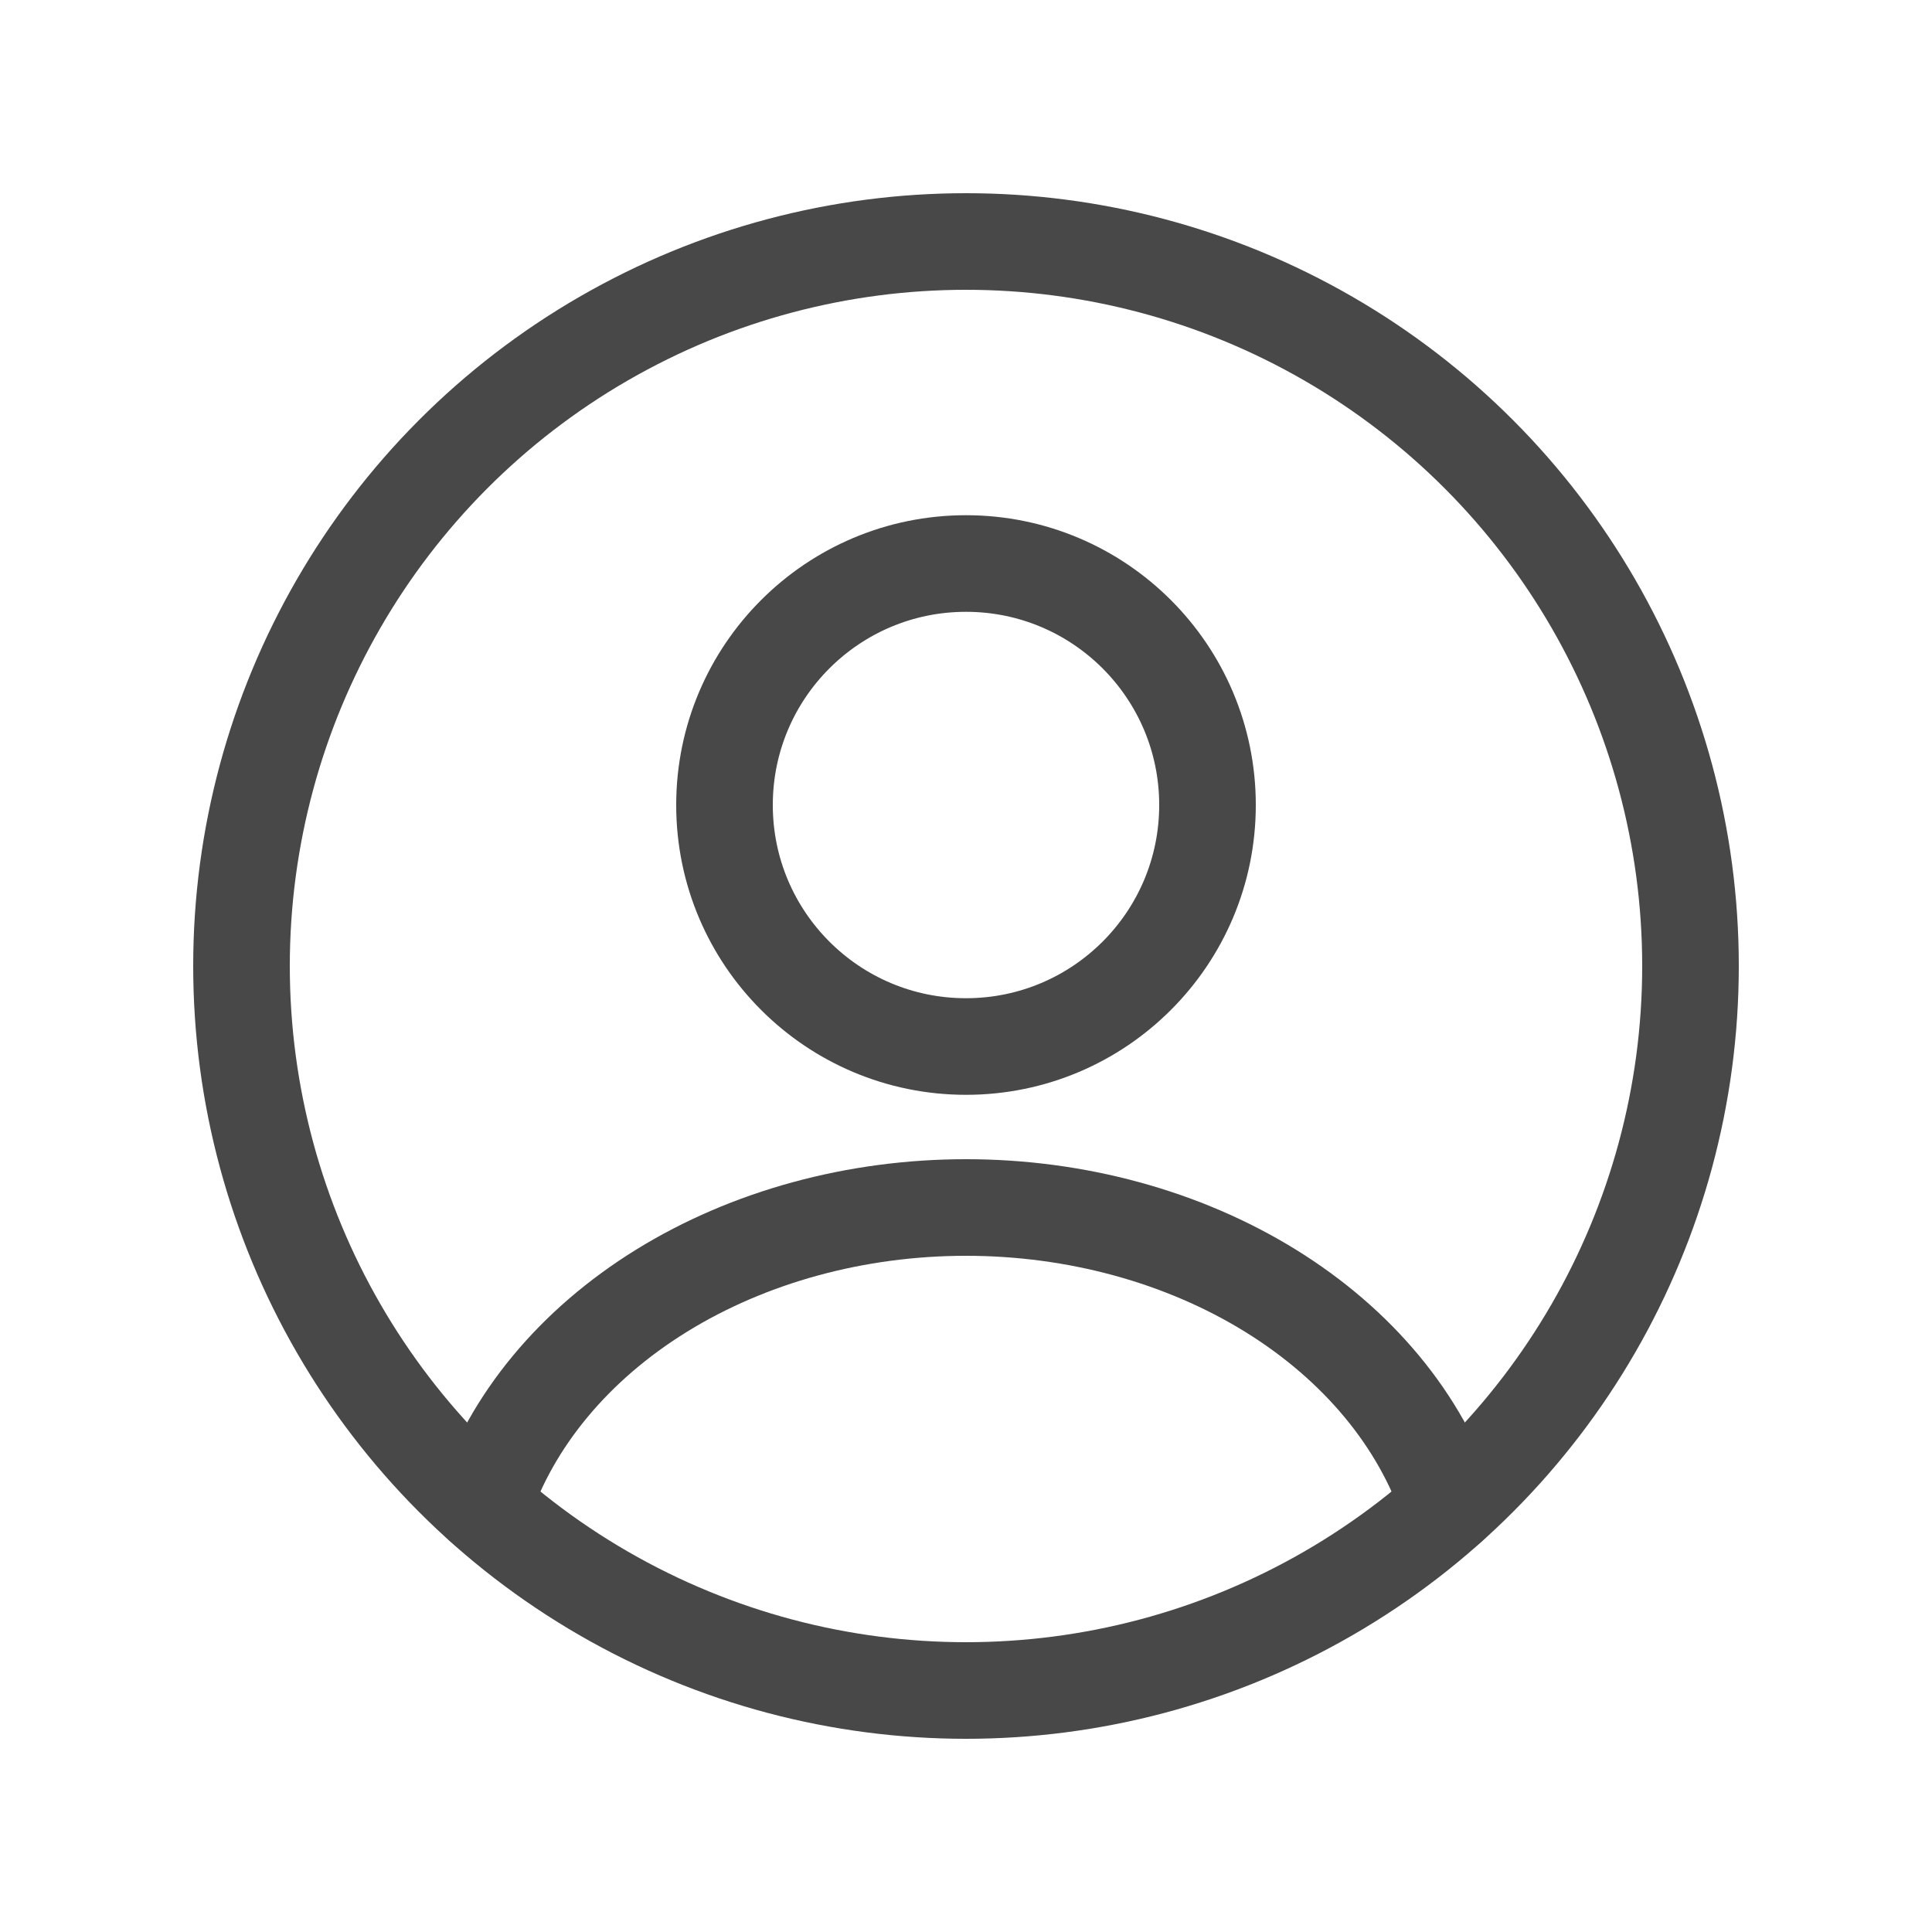 <svg width="80" height="80" viewBox="0 0 80 80" fill="none" xmlns="http://www.w3.org/2000/svg">
<circle cx="40" cy="33.334" r="10" stroke="#484848" stroke-width="4" stroke-linecap="round"/>
<circle cx="40" cy="40" r="30" stroke="#484848" stroke-width="4"/>
<path d="M60 62.353C58.82 58.809 56.221 55.678 52.605 53.444C48.989 51.211 44.558 50 40 50C35.442 50 31.011 51.211 27.395 53.444C23.779 55.678 21.18 58.809 20 62.353" stroke="#484848" stroke-width="4" stroke-linecap="round"/>
</svg>
